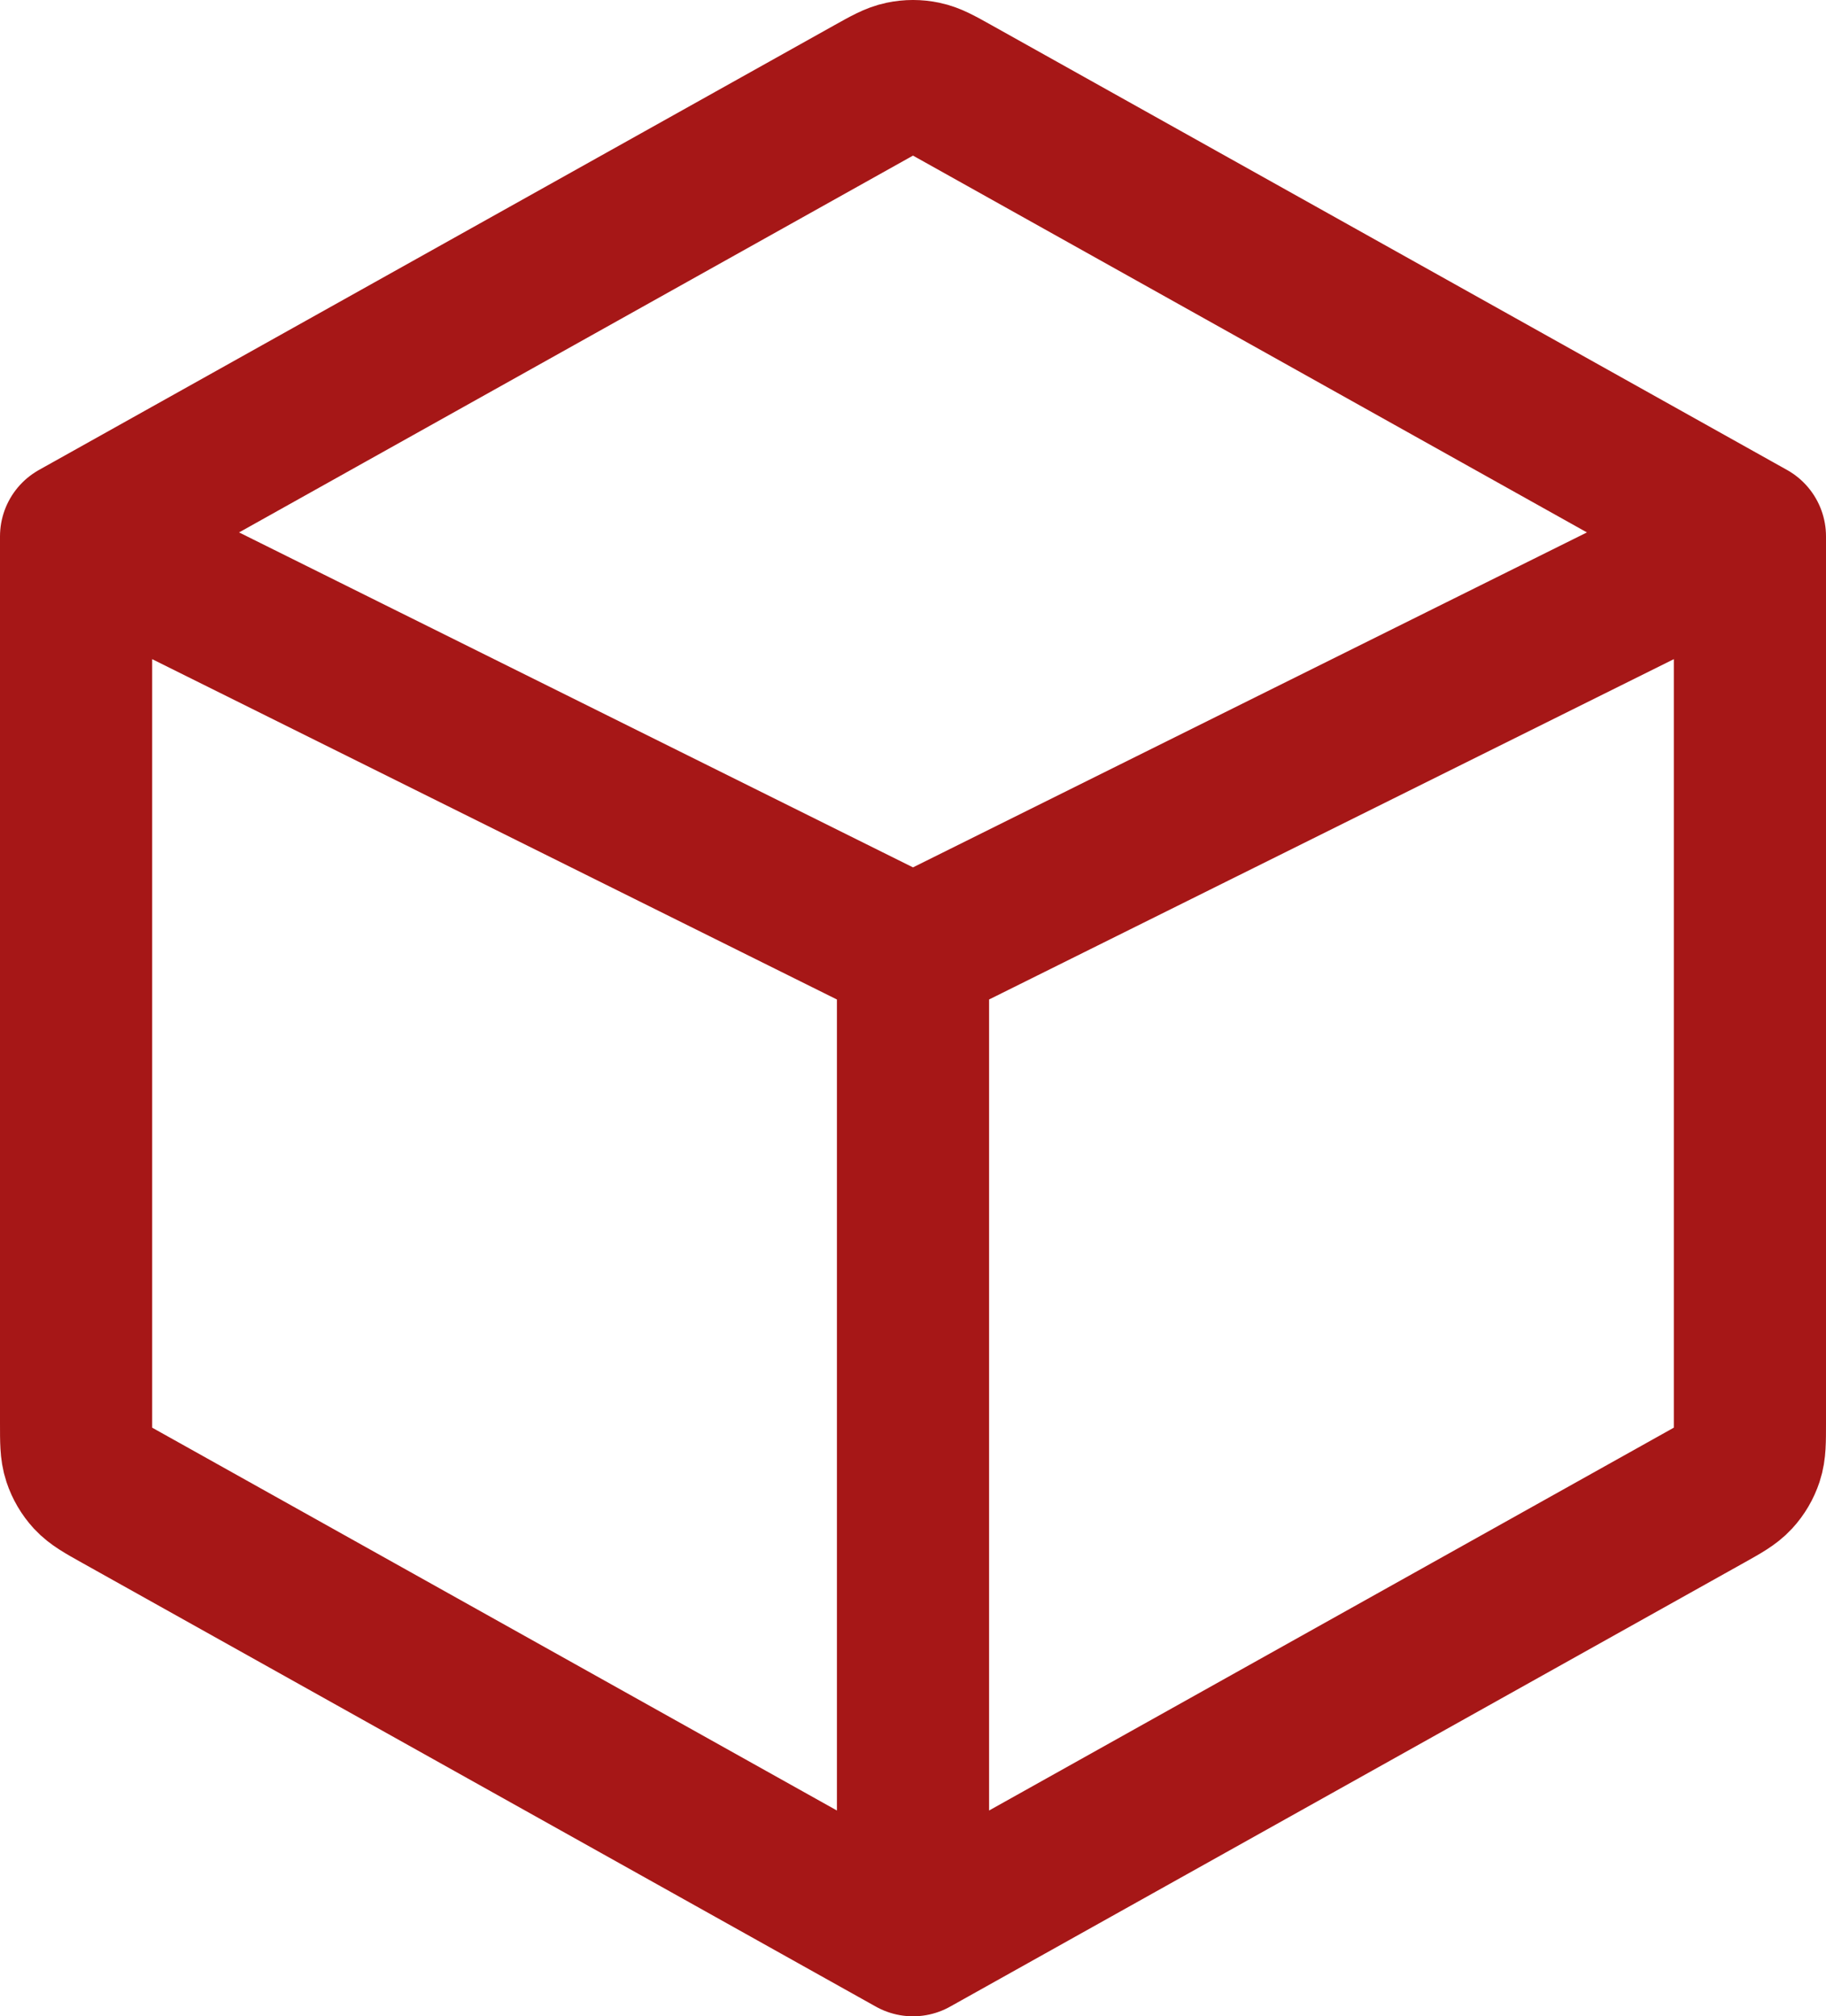 <svg width="48" height="53" viewBox="0 0 48 53" fill="none" xmlns="http://www.w3.org/2000/svg">
<path d="M2 14.099L22.921 2.402C23.315 2.182 23.512 2.072 23.72 2.029C23.905 1.99 24.095 1.99 24.28 2.029C24.488 2.072 24.685 2.182 25.079 2.402L46 14.099M2 14.099V37.421C2 37.886 2 38.119 2.069 38.327C2.13 38.511 2.229 38.68 2.36 38.823C2.509 38.984 2.713 39.099 3.121 39.327L24 51M2 14.099L24 25.033M46 14.099V37.421C46 37.886 46 38.119 45.931 38.327C45.87 38.511 45.771 38.68 45.639 38.823C45.491 38.984 45.287 39.099 44.879 39.327L24 51M46 14.099L24 25.033M24 51V25.033" stroke="#A61717" stroke-width="4" stroke-linecap="round" stroke-linejoin="round"/>
</svg>

